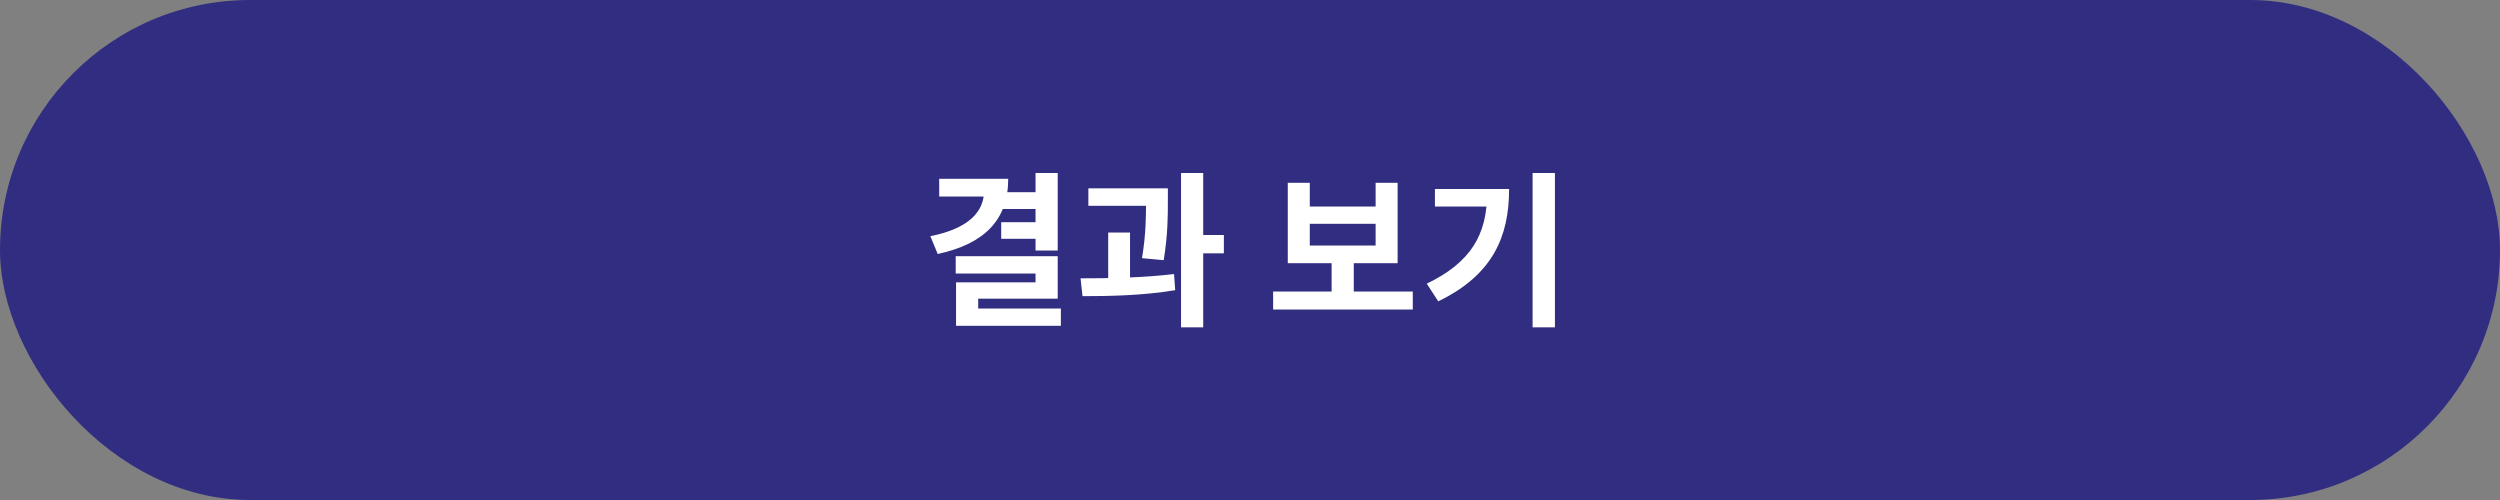 <svg width="240" height="48" viewBox="0 0 240 48" fill="none" xmlns="http://www.w3.org/2000/svg">
<rect x="0" y="0" width="240" height="48" fill="#808080" stroke="none"/>
<rect width="240" height="48" rx="24" fill="#312E81"/>
<path d="M99.412 16.608H101.54V24.048H99.412V16.608ZM94.468 17.168H96.788C96.788 21.104 94.516 23.408 90.02 24.384L89.316 22.672C93.028 21.936 94.468 20.304 94.468 18.32V17.168ZM90.164 17.168H95.364V18.864H90.164V17.168ZM96.212 18.448H99.684V20.064H96.212V18.448ZM96.116 21.328H99.604V22.928H96.116V21.328ZM91.748 24.592H101.54V28.672H93.908V30.512H91.78V27.104H99.412V26.256H91.748V24.592ZM91.78 29.616H101.844V31.28H91.78V29.616ZM104.483 18.08H110.867V19.76H104.483V18.08ZM106.387 22.32H108.483V27.344H106.387V22.32ZM110.019 18.08H112.115V19.28C112.115 20.72 112.115 22.512 111.715 24.976L109.635 24.784C110.019 22.416 110.019 20.704 110.019 19.28V18.08ZM113.379 16.608H115.507V31.424H113.379V16.608ZM114.883 22.56H117.491V24.32H114.883V22.56ZM103.923 28.432L103.731 26.72C106.339 26.72 109.795 26.672 112.707 26.304L112.819 27.856C109.827 28.368 106.499 28.432 103.923 28.432ZM122.219 27.984H135.627V29.712H122.219V27.984ZM127.835 24.816H129.963V28.4H127.835V24.816ZM123.627 17.552H125.739V19.824H132.059V17.552H134.171V25.264H123.627V17.552ZM125.739 21.488V23.568H132.059V21.488H125.739ZM147.129 16.608H149.273V31.424H147.129V16.608ZM142.761 18.144H144.873C144.873 22.672 143.337 26.384 138.073 28.928L136.969 27.232C141.225 25.184 142.761 22.496 142.761 18.528V18.144ZM137.753 18.144H143.769V19.824H137.753V18.144Z" fill="white"/>
</svg>
